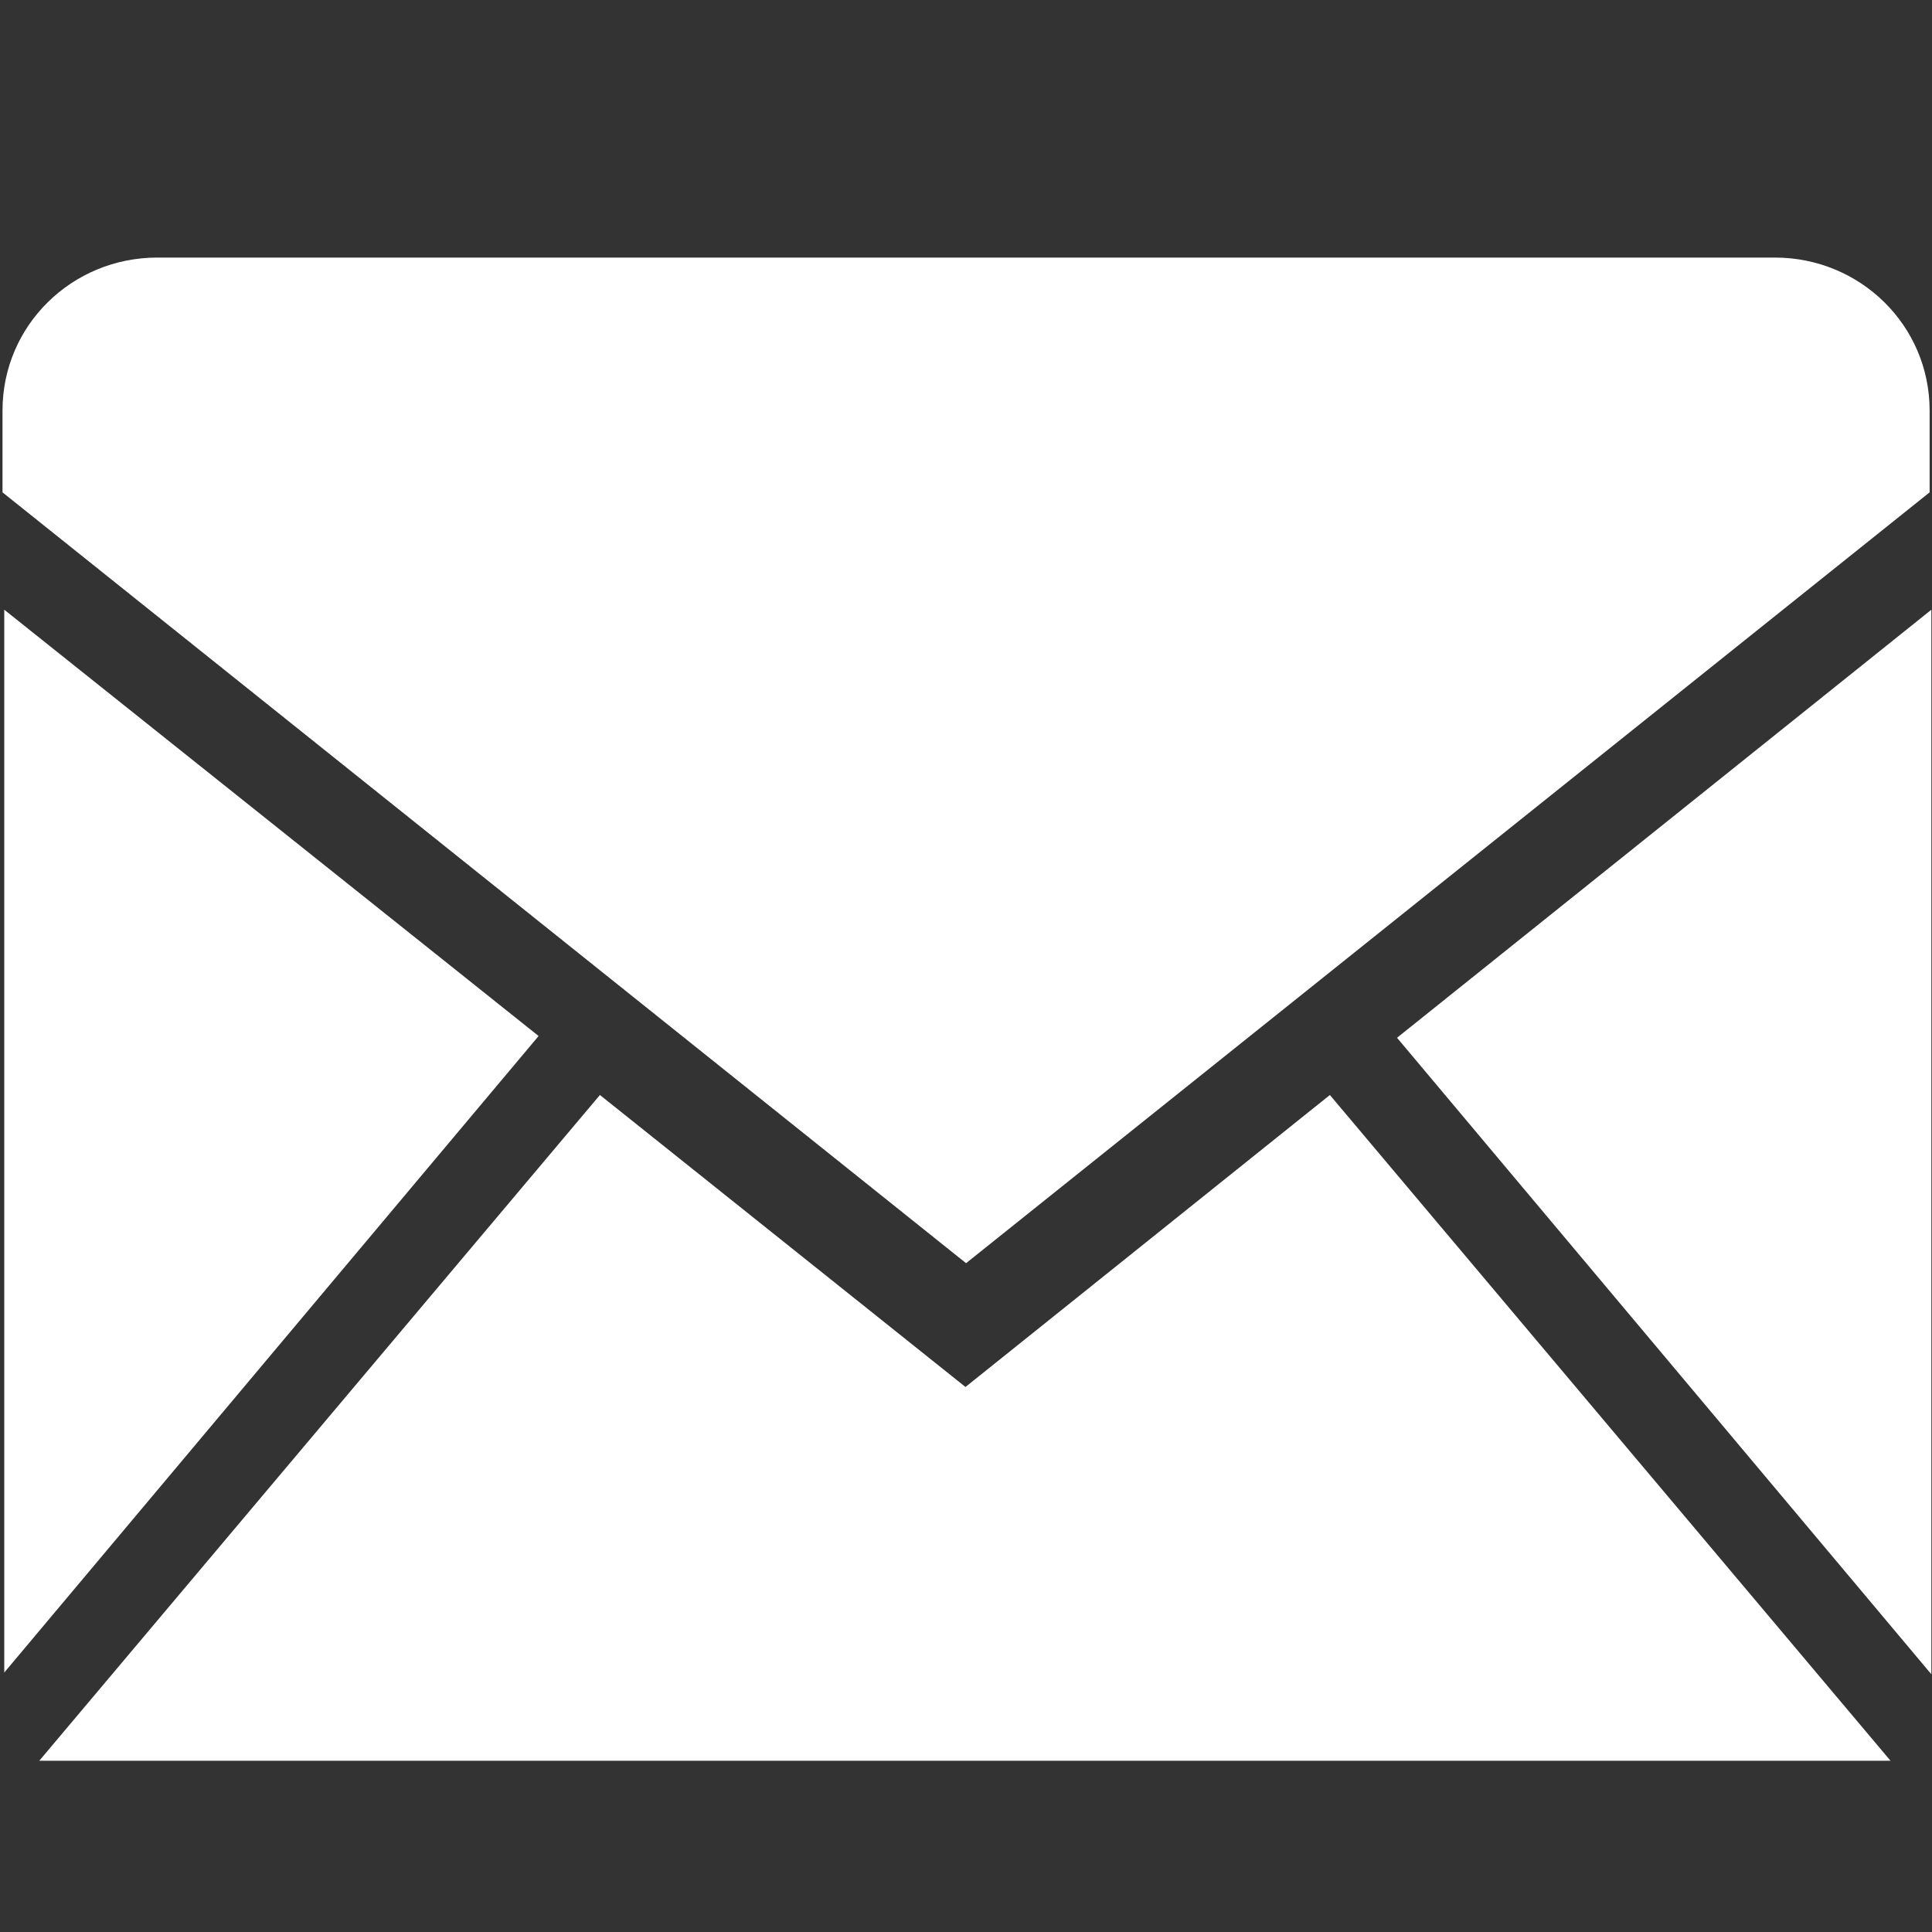 <svg width="100" height="100" version="1.1" viewBox="0 0 26.5 26.5" xmlns="http://www.w3.org/2000/svg"><rect x="0" y="0" width="26.5" height="26.5" fill="#333333" stroke="none"/><g transform="matrix(.801 0 0 .801 -43.5 -103)"><path d="m57 133c-1.46 0-2.65 1.16-2.65 2.62v1.4l16.5 13.2 16.5-13.2v-1.4c0-1.46-1.19-2.62-2.65-2.62zm-2.62 6.03v18.2l9.15-10.9zm33 0-9.15 7.33 9.15 10.9zm-22.8 8.31-9.6 11.4h31.7l-9.6-11.4-6.24 5z" fill="#fff" stroke-width=".265"/></g></svg>
